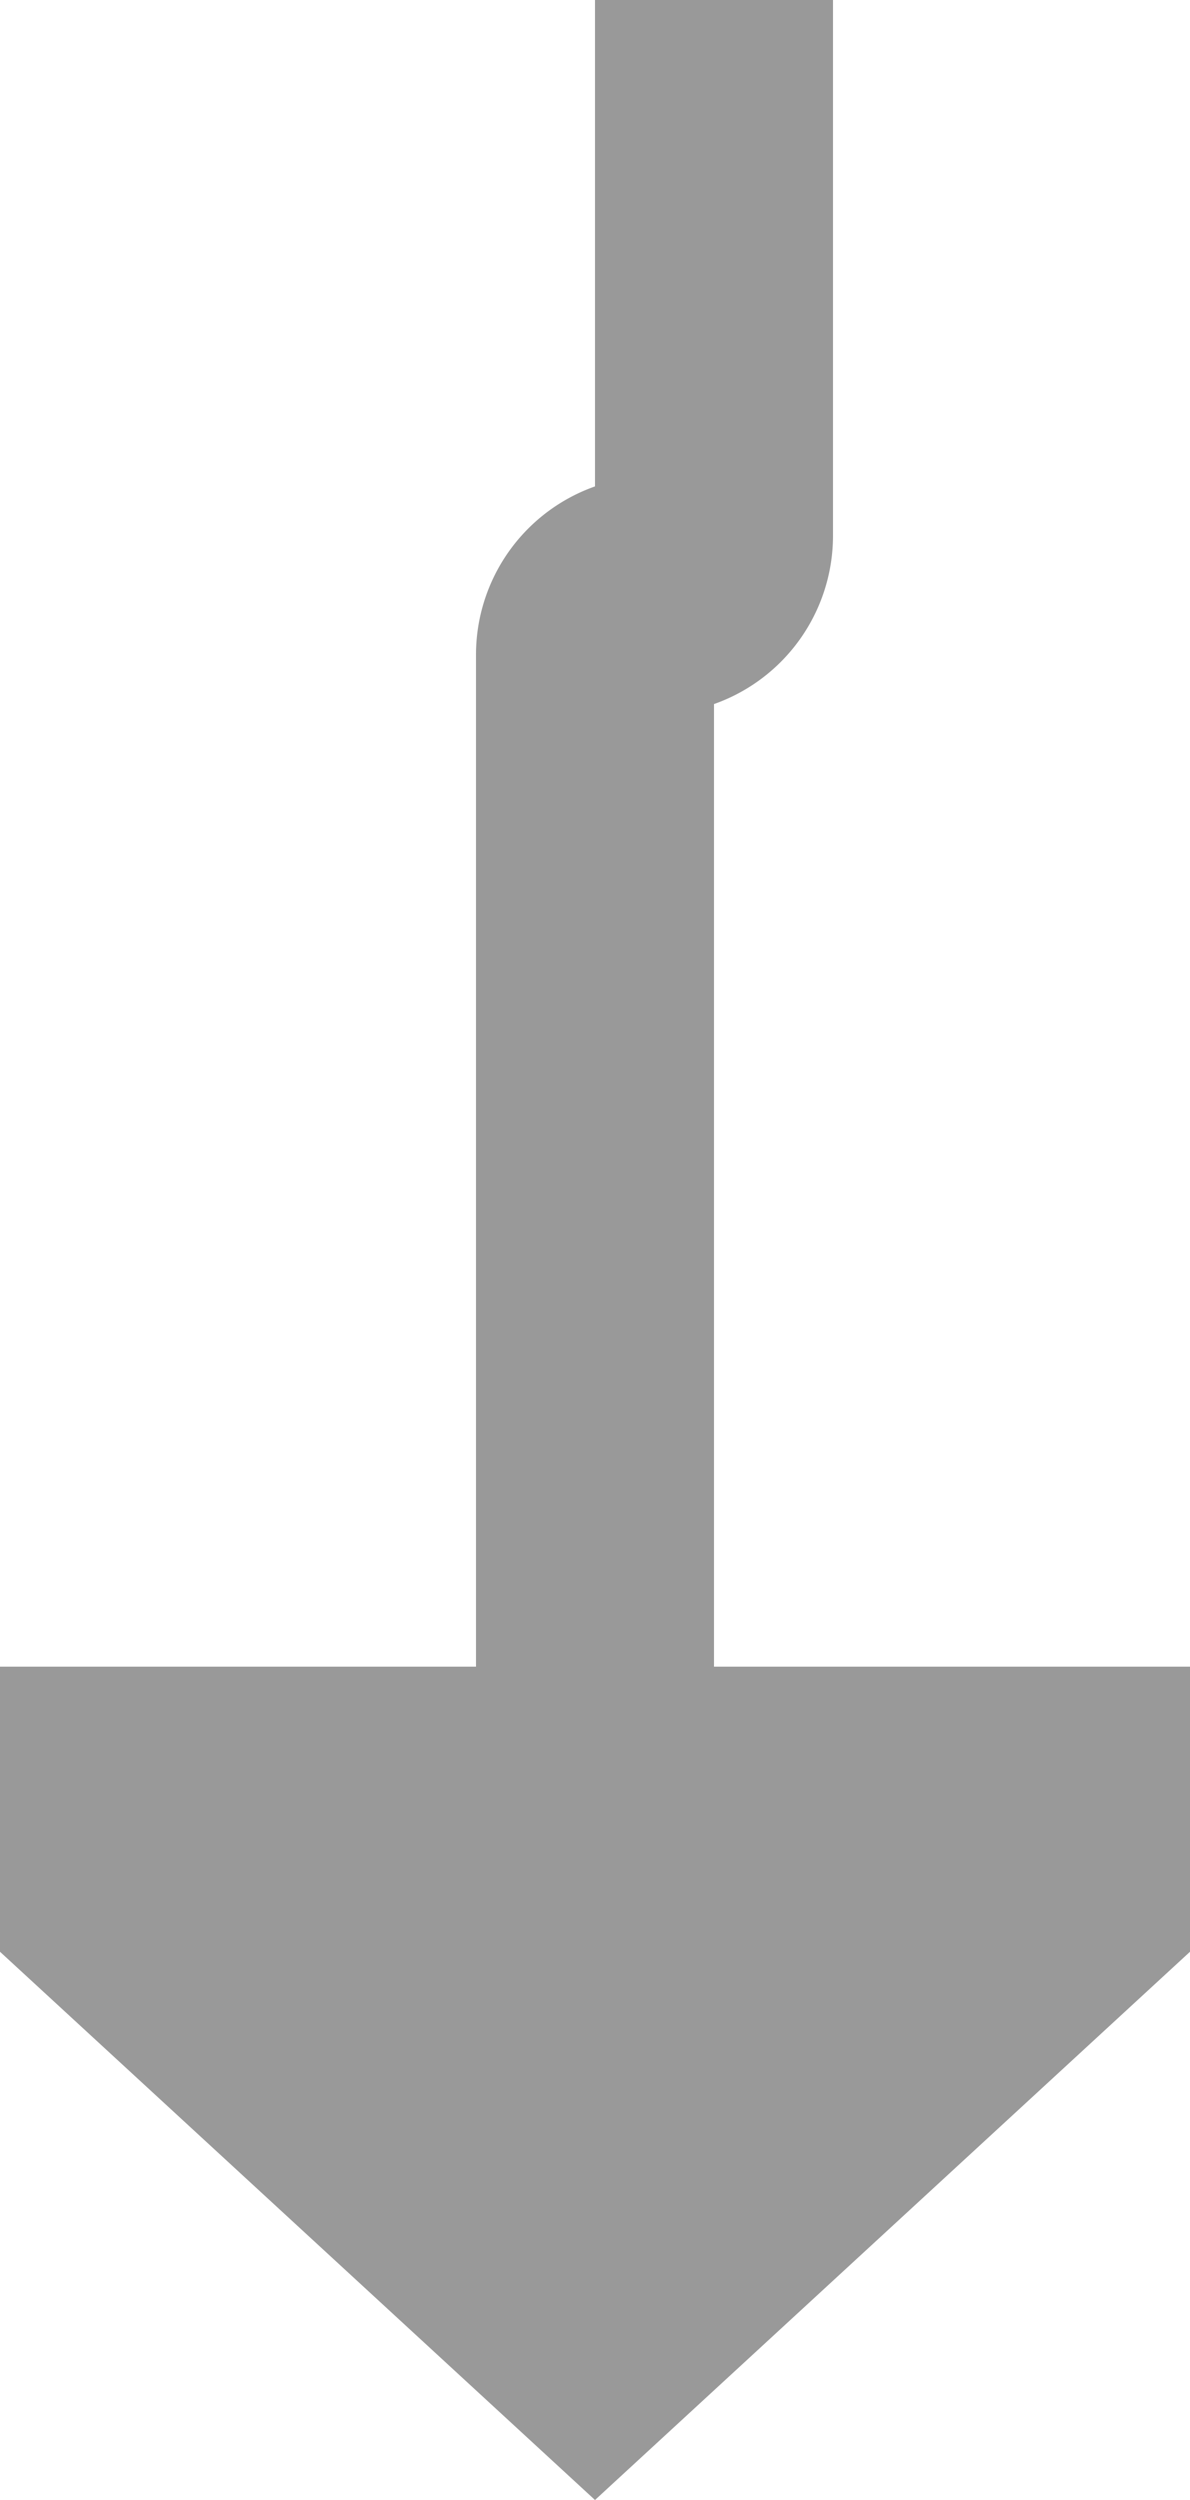 ﻿<?xml version="1.0" encoding="utf-8"?>
<svg version="1.1" xmlns:xlink="http://www.w3.org/1999/xlink" width="10px" height="21px" preserveAspectRatio="xMidYMin meet" viewBox="537 6045  8 21" xmlns="http://www.w3.org/2000/svg">
  <path d="M 542 5985  L 542 6049.5  A 0.5 0.5 0 0 1 541.5 6050 A 0.5 0.5 0 0 0 541 6050.5 L 541 6060  " stroke-width="2" stroke="#999999" fill="none" />
  <path d="M 533.4 6059  L 541 6066  L 548.6 6059  L 533.4 6059  Z " fill-rule="nonzero" fill="#999999" stroke="none" />
</svg>